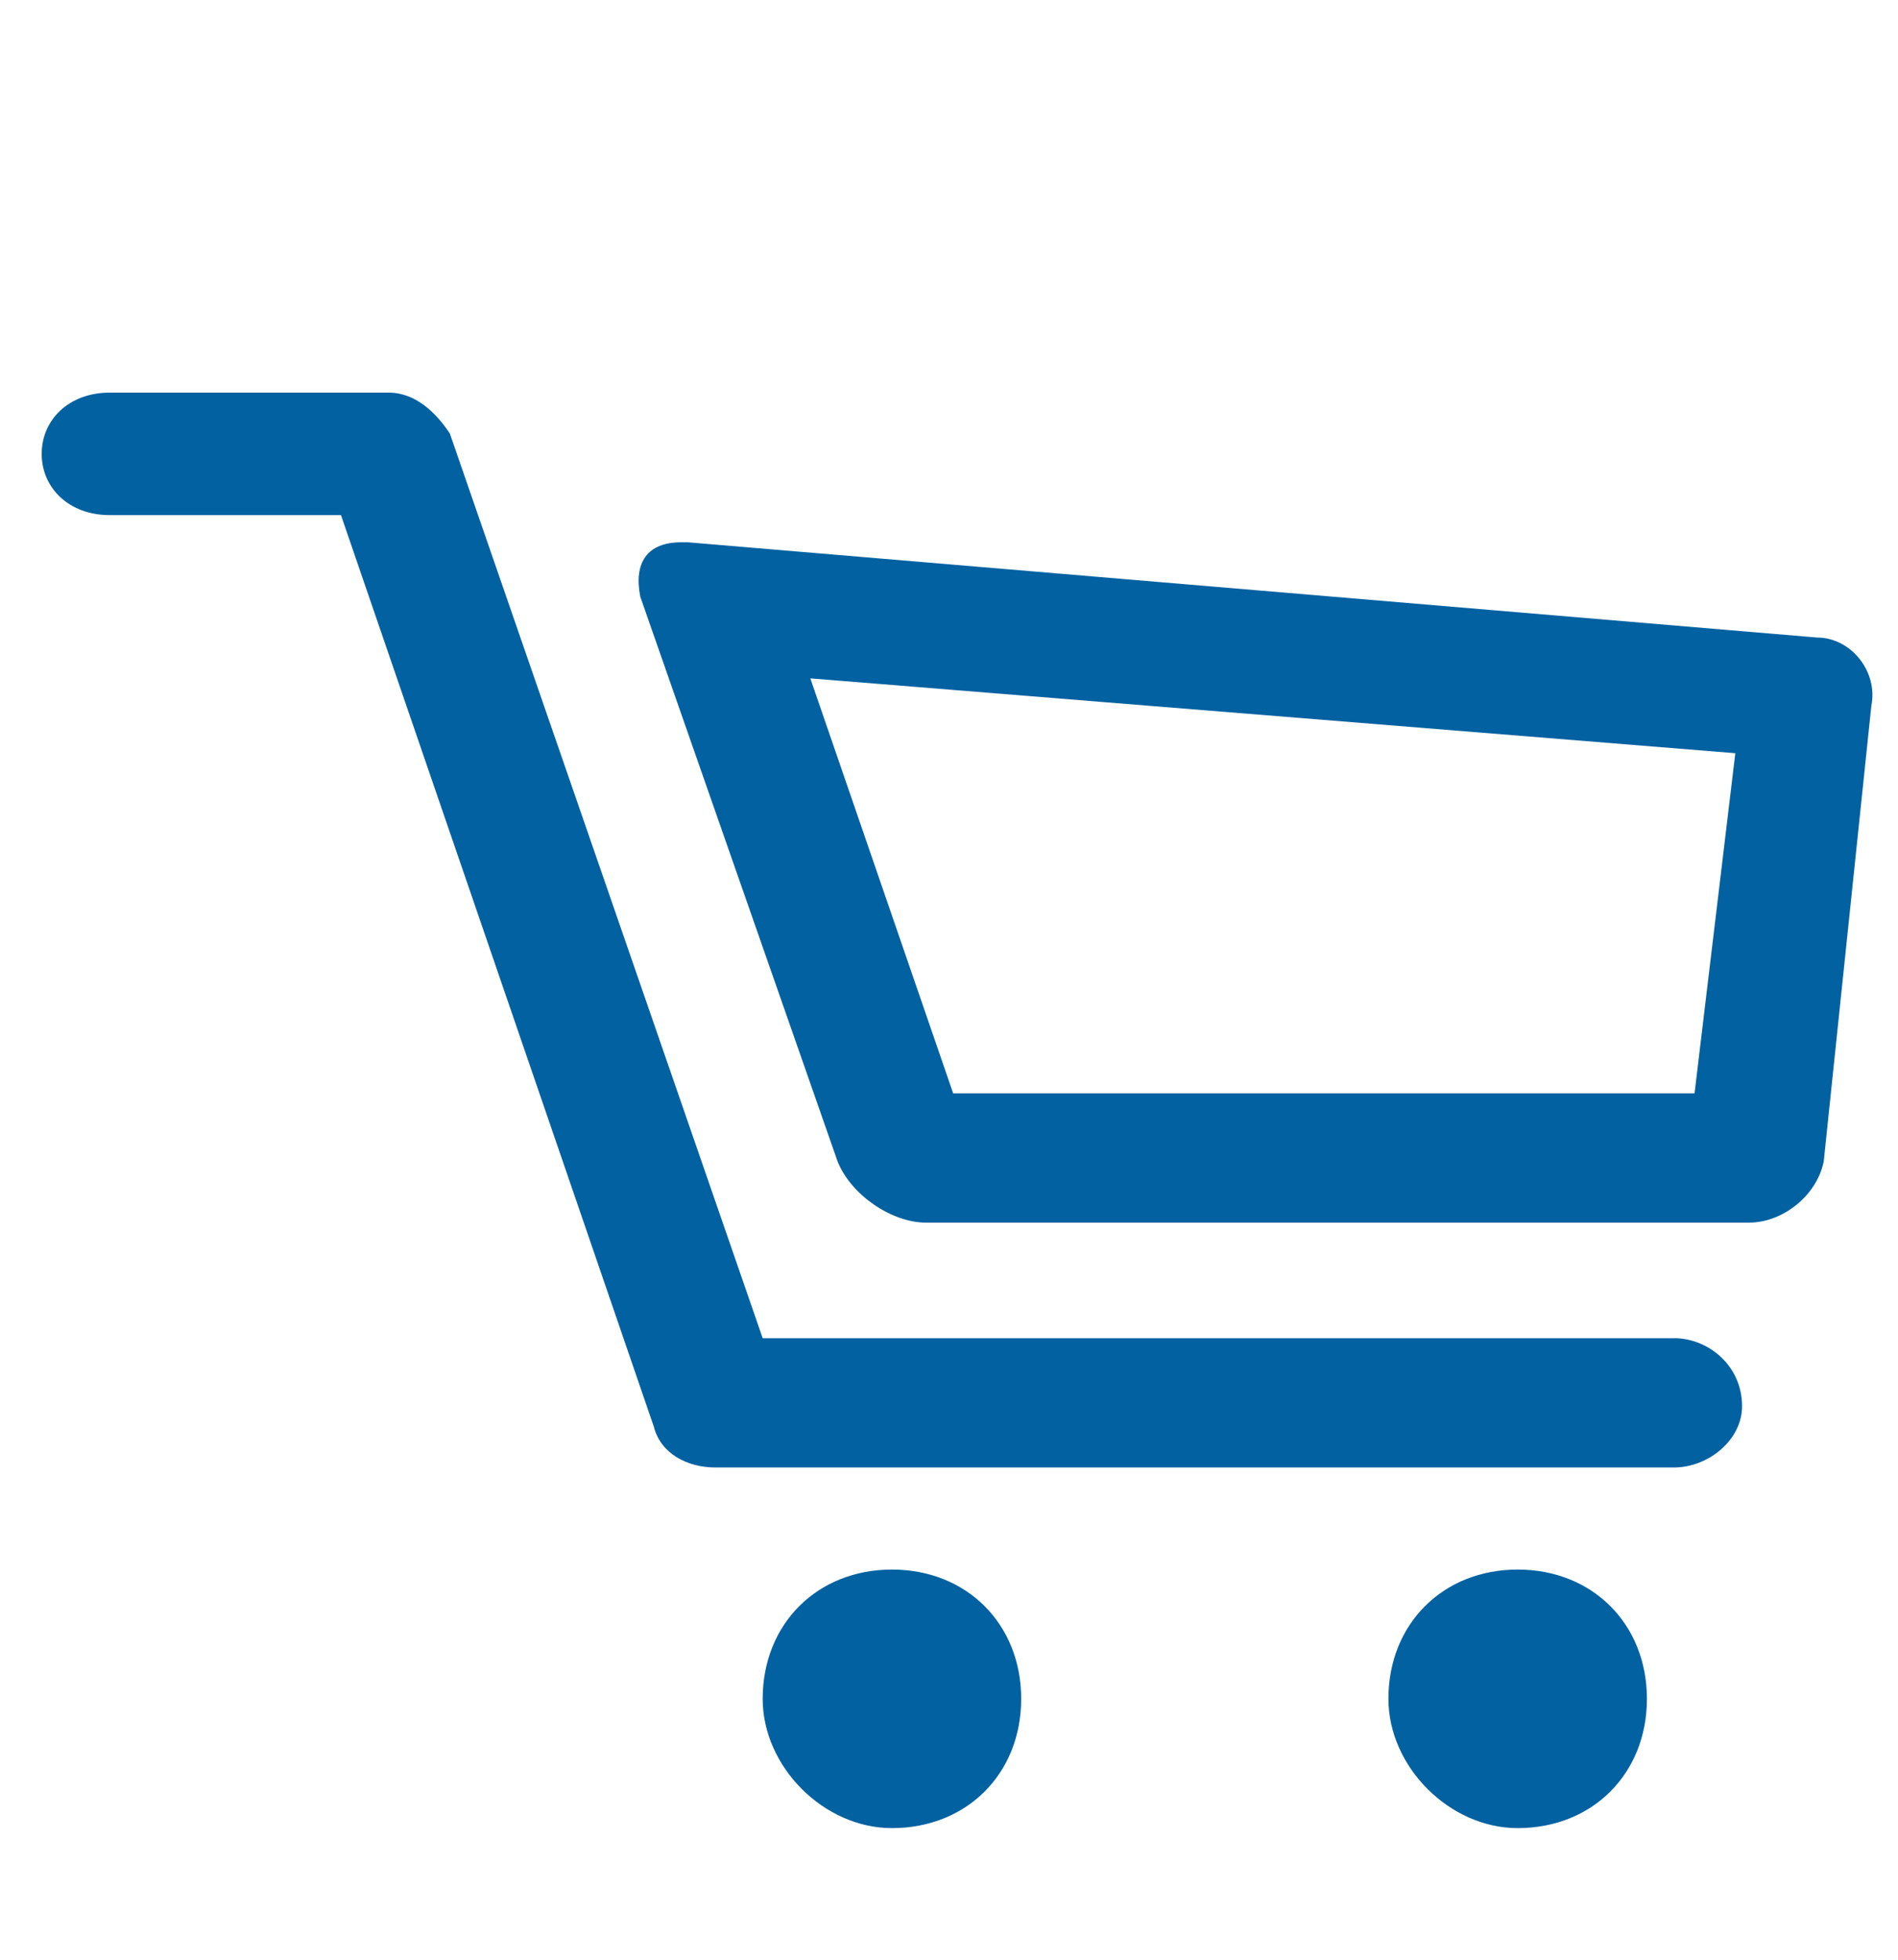 <svg aria-hidden="true" focusable="false" role="presentation" class="icon icon-cart" viewBox="0 0 31 32" xmlns="http://www.w3.org/2000/svg">
<path fill="#0261A1" d="M14.568 25.629c-1.222 0-2.111.889-2.111 2.111 0 1.111 1 2.111 2.111 2.111 1.222 0 2.111-.889 2.111-2.111s-.889-2.111-2.111-2.111zm10.22 0c-1.222 0-2.111.889-2.111 2.111 0 1.111 1 2.111 2.111 2.111 1.222 0 2.111-.889 2.111-2.111s-.889-2.111-2.111-2.111zm2.555-3.777H12.457L7.347 7.078c-.222-.333-.555-.667-1-.667H1.792c-.667 0-1.111.444-1.111 1s.444 1 1.111 1h3.777l5.11 14.885c.111.444.555.666 1 .666h15.663c.555 0 1.111-.444 1.111-1 0-.666-.555-1.111-1.111-1.111zm2.333-11.442l-18.44-1.555h-.111c-.555 0-.777.333-.667.889l3.222 9.22c.222.555.889 1 1.444 1h13.441c.555 0 1.111-.444 1.222-1l.778-7.443c.111-.555-.333-1.111-.889-1.111zm-2 7.443H15.568l-2.333-6.776 15.108 1.222-.666 5.554z">
</path>
</svg>